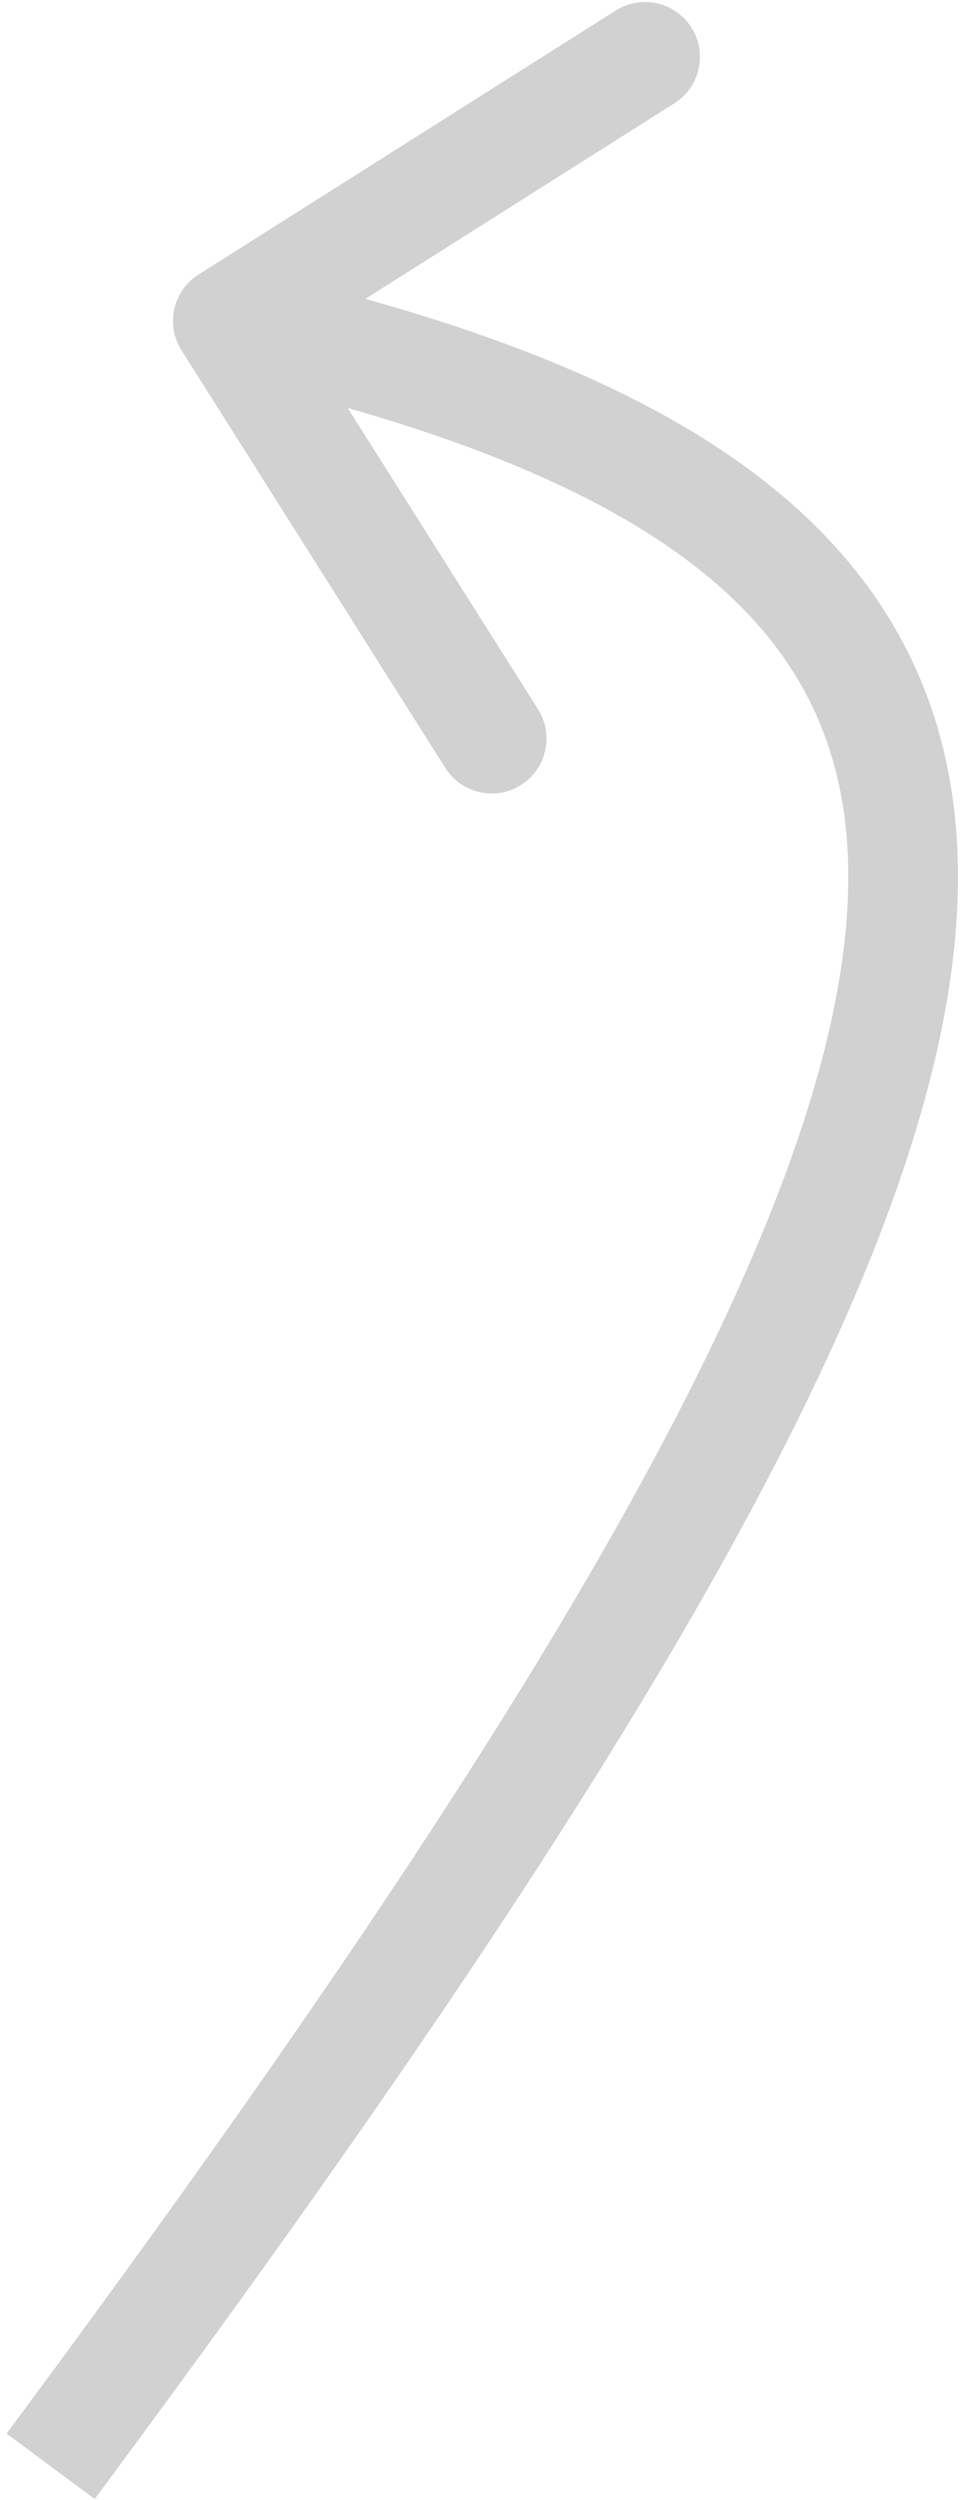 <svg width="114" height="296" viewBox="0 0 114 296" fill="none" xmlns="http://www.w3.org/2000/svg">
<path d="M21.506 41.475C19.588 38.441 20.492 34.426 23.526 32.507L72.971 1.243C76.005 -0.676 80.02 0.229 81.939 3.263C83.857 6.297 82.953 10.312 79.919 12.231L35.968 40.021L63.758 83.972C65.677 87.006 64.772 91.021 61.738 92.94C58.704 94.858 54.689 93.954 52.77 90.92L21.506 41.475ZM6 292.001L0.782 288.126C32.254 245.747 56.289 210.509 72.903 181.099C89.581 151.578 98.442 128.508 100.198 110.354C101.907 92.687 96.912 79.776 85.374 69.536C73.383 58.894 53.839 50.709 25.572 44.342L27 38.001L28.428 31.66C57.33 38.17 79.508 46.948 94.003 59.813C108.951 73.079 115.206 90.219 113.137 111.606C111.116 132.507 101.17 157.495 84.222 187.494C67.211 217.605 42.801 253.349 11.218 295.876L6 292.001Z" fill="black" fill-opacity="0.18"/>
</svg>

